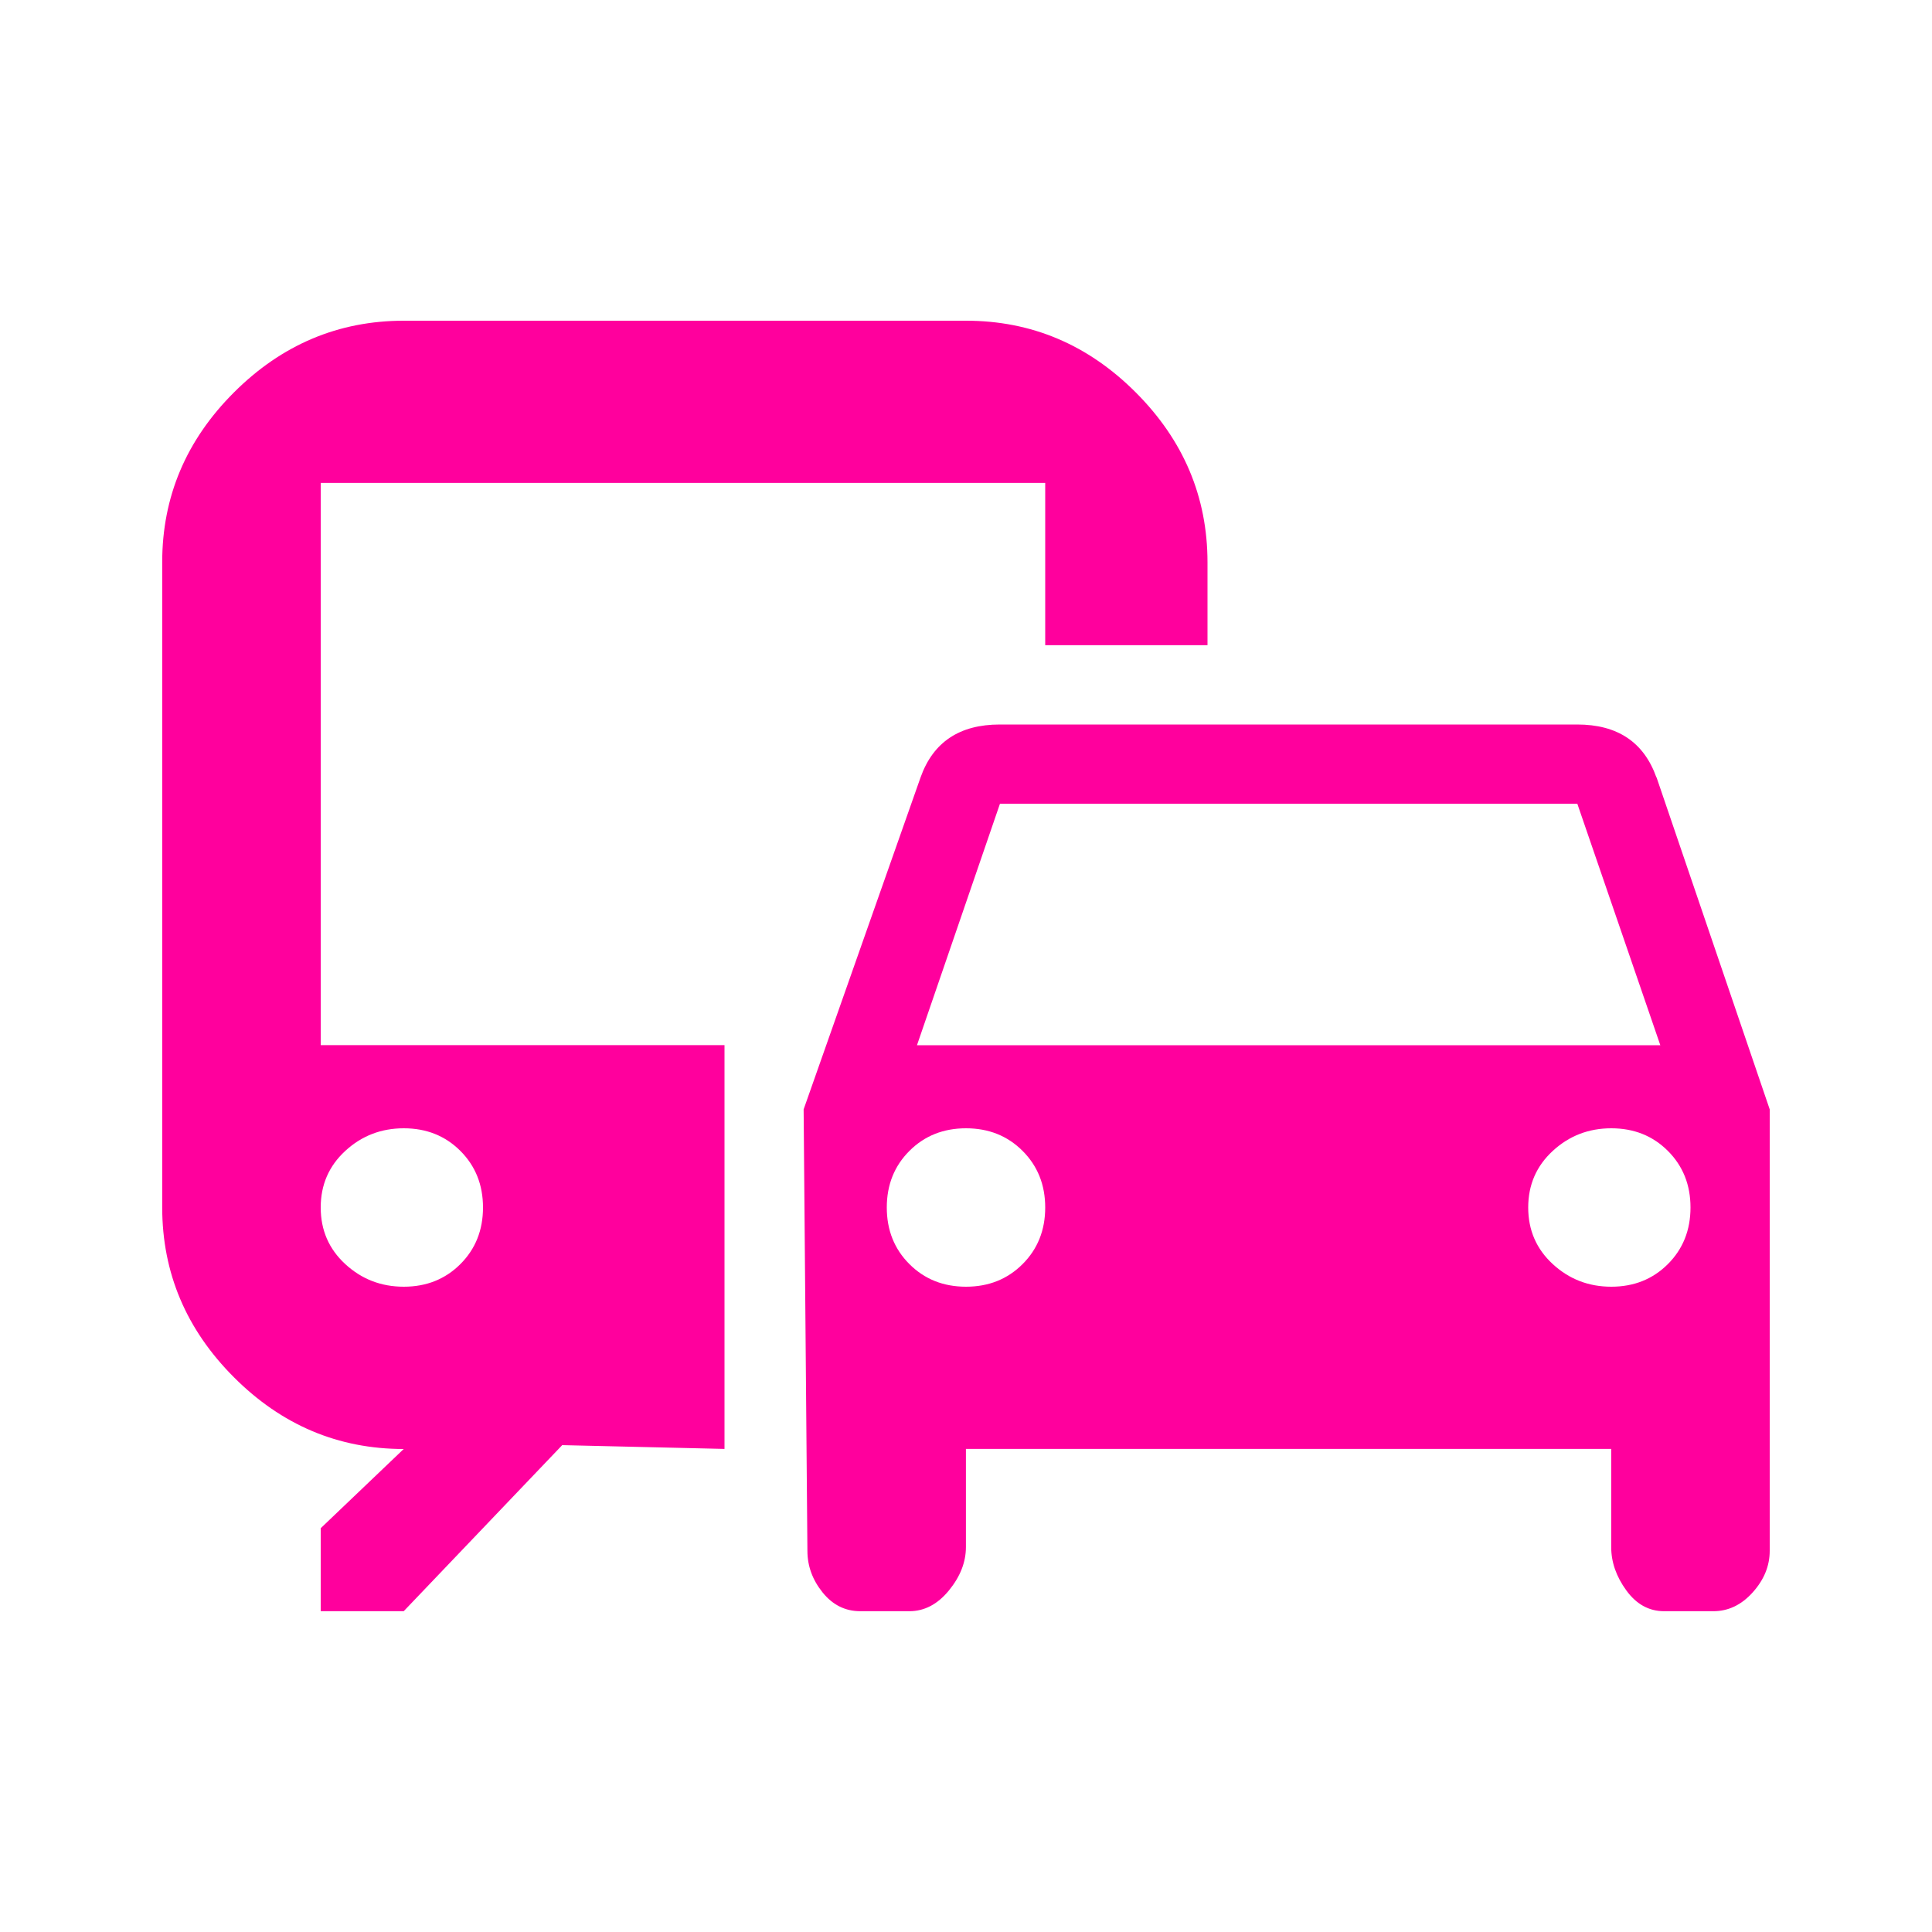 <!-- Generated by IcoMoon.io -->
<svg version="1.1" xmlns="http://www.w3.org/2000/svg" width="24" height="24" viewBox="0 0 24 24">
<title>commute</title>
<path fill="#ff009d" d="M20.016 15.984q0.422 0 0.703-0.281t0.281-0.703-0.281-0.703-0.703-0.281-0.727 0.281-0.305 0.703 0.305 0.703 0.727 0.281zM12 15.984q0.422 0 0.703-0.281t0.281-0.703-0.281-0.703-0.703-0.281-0.703 0.281-0.281 0.703 0.281 0.703 0.703 0.281zM12.422 9.984l-1.031 3h9.234l-1.031-3h-7.172zM20.578 9.656l1.406 4.125v5.484q0 0.281-0.211 0.516t-0.492 0.234h-0.609q-0.281 0-0.469-0.258t-0.188-0.539v-1.219h-8.016v1.219q0 0.281-0.211 0.539t-0.492 0.258h-0.609q-0.281 0-0.469-0.234t-0.188-0.516l-0.047-5.484 1.453-4.125q0.234-0.656 0.984-0.656h7.172q0.75 0 0.984 0.656zM5.016 14.016q-0.422 0-0.727 0.281t-0.305 0.703 0.305 0.703 0.727 0.281 0.703-0.281 0.281-0.703-0.281-0.703-0.703-0.281zM12 3.984q1.219 0 2.109 0.891t0.891 2.109v1.031h-2.016v-2.016h-9v6.984h5.016v5.016l-2.016-0.047-1.969 2.063h-1.031v-1.031l1.031-0.984q-1.219 0-2.109-0.891t-0.891-2.109v-8.016q0-1.219 0.891-2.109t2.109-0.891h6.984z"></path>
</svg>
